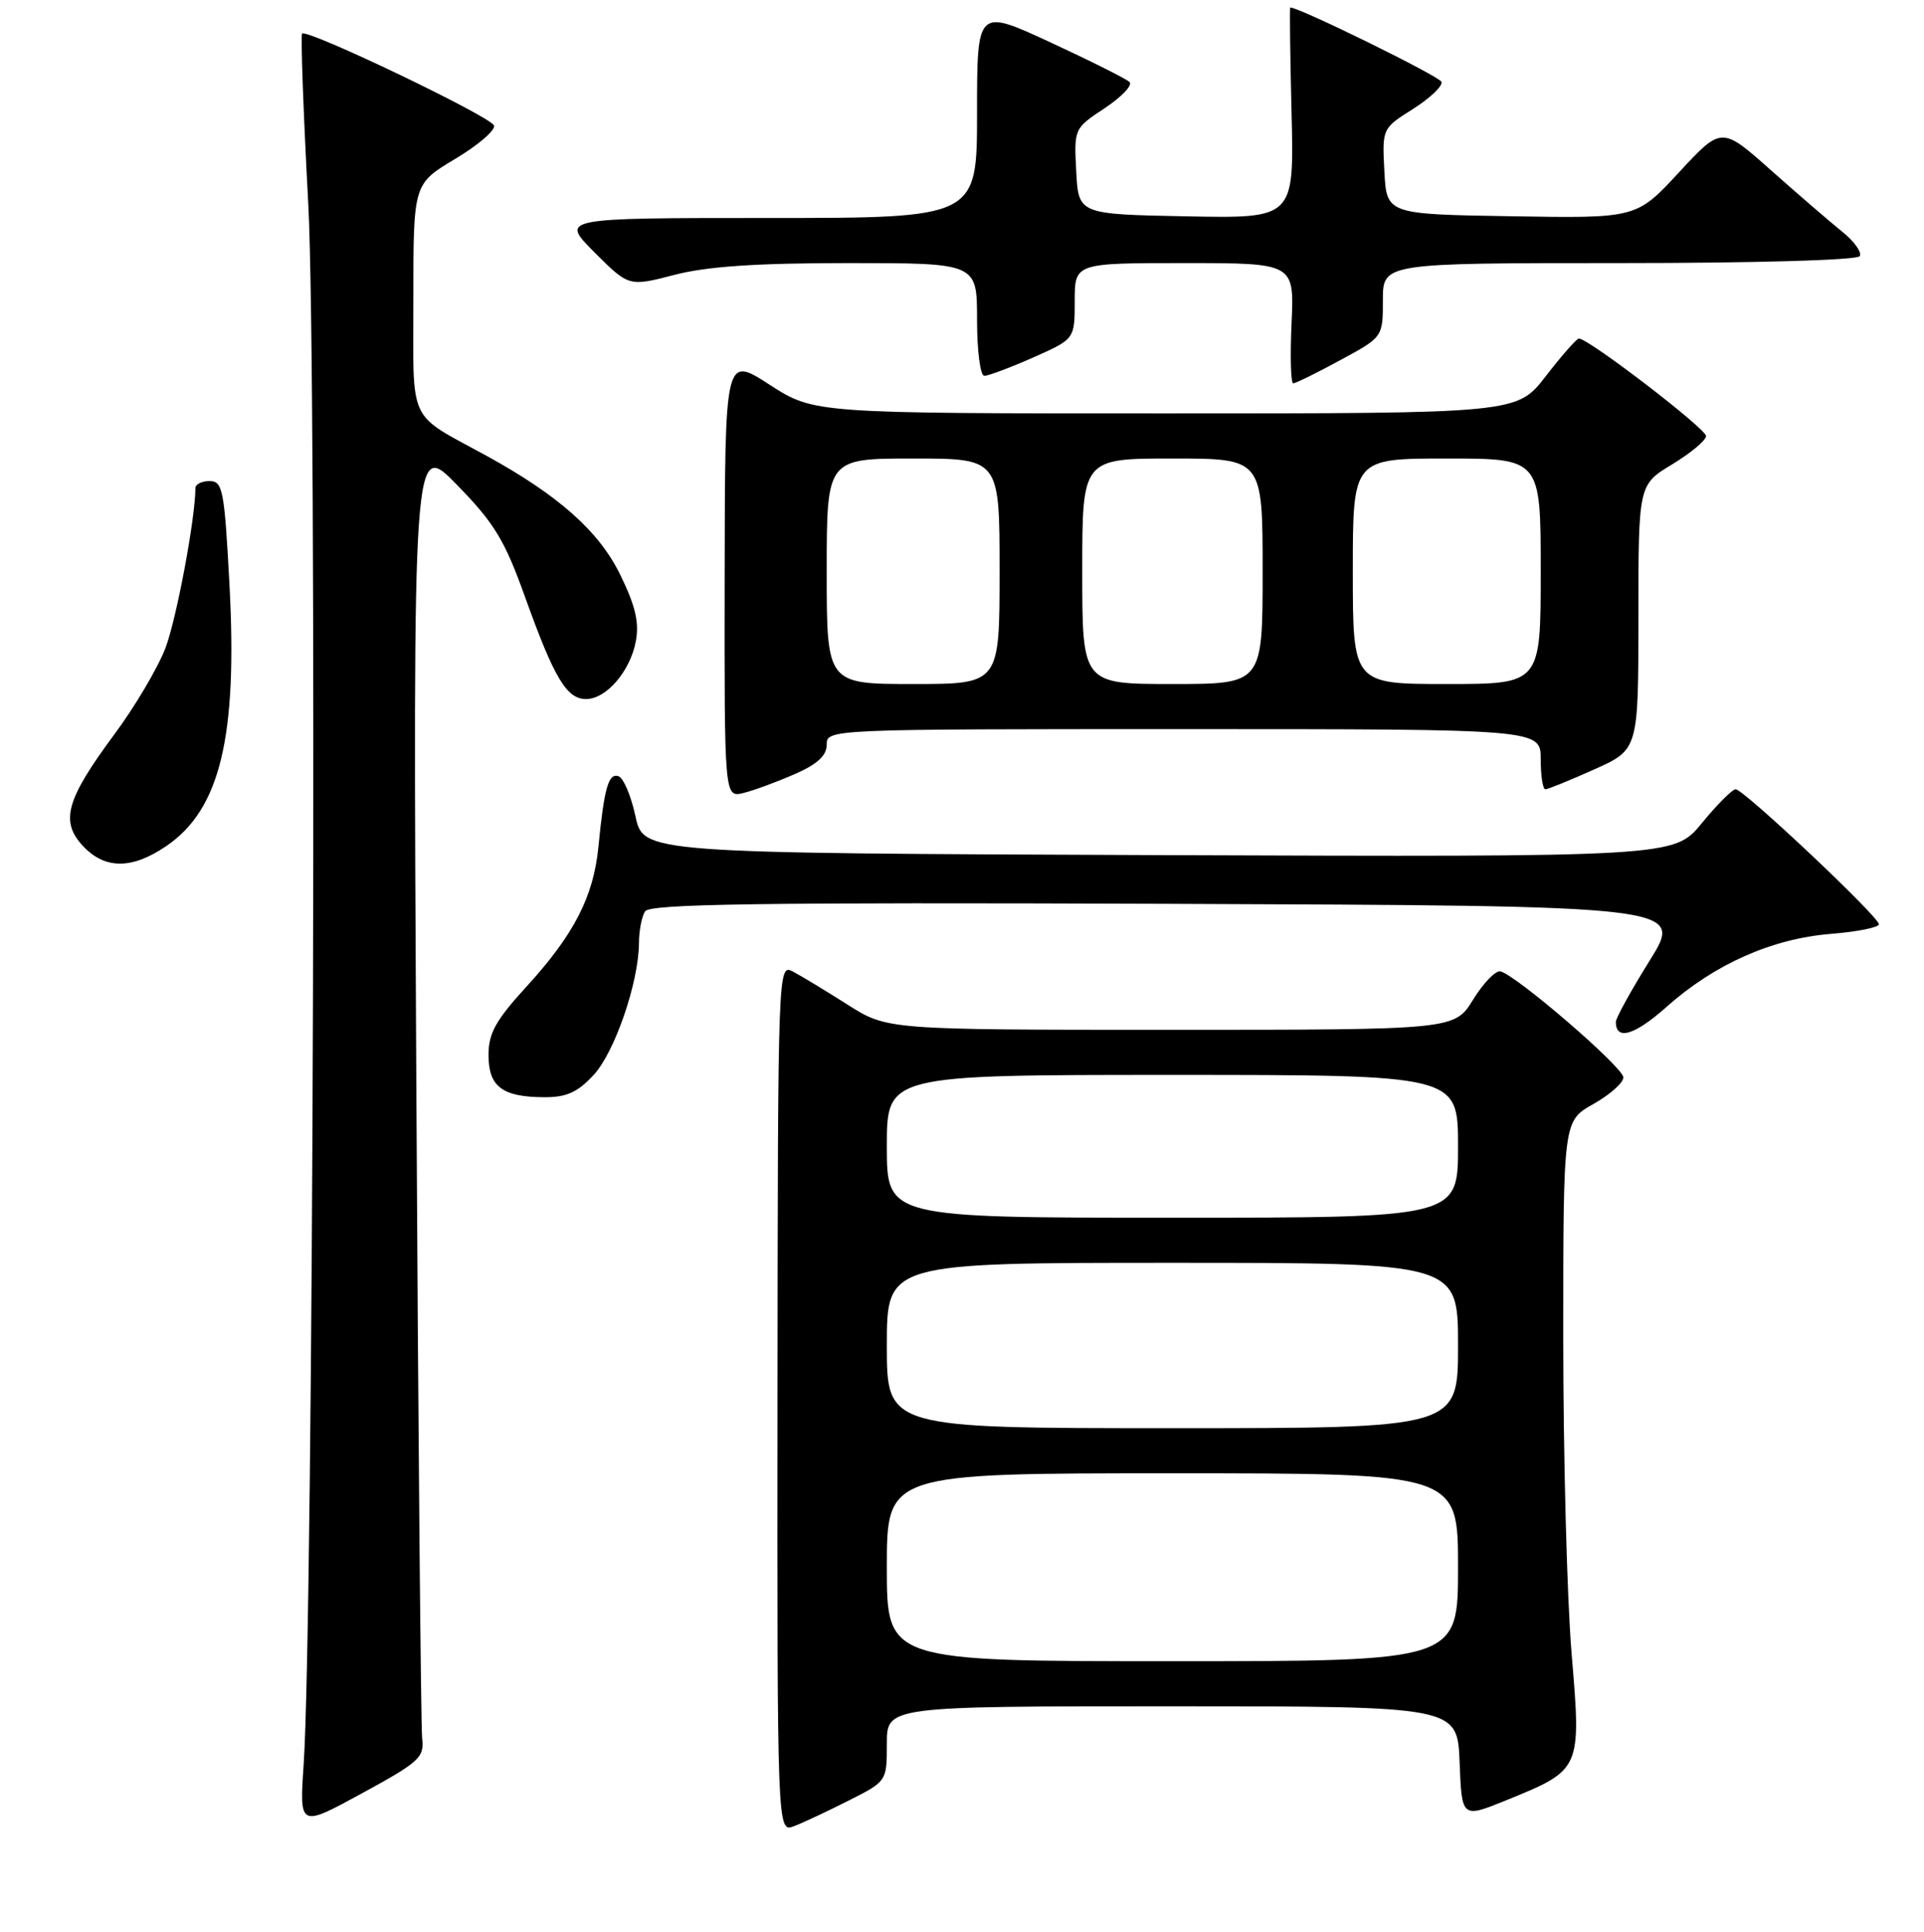 <?xml version="1.0" encoding="UTF-8" standalone="no"?>
<!DOCTYPE svg PUBLIC "-//W3C//DTD SVG 1.1//EN" "http://www.w3.org/Graphics/SVG/1.1/DTD/svg11.dtd" >
<svg xmlns="http://www.w3.org/2000/svg" xmlns:xlink="http://www.w3.org/1999/xlink" version="1.1" viewBox="0 0 256 257">
 <g >
 <path fill="currentColor"
d=" M 112.94 239.53 C 118.00 236.97 118.00 236.97 118.00 231.98 C 118.00 227.00 118.00 227.00 155.96 227.00 C 193.92 227.00 193.92 227.00 194.21 234.45 C 194.50 241.90 194.50 241.90 200.44 239.49 C 210.42 235.42 210.41 235.46 209.11 219.97 C 208.50 212.68 208.00 193.76 208.00 177.92 C 208.00 149.13 208.00 149.13 212.00 146.88 C 214.20 145.64 216.00 144.05 216.00 143.33 C 216.00 142.01 201.76 129.73 199.64 129.23 C 199.02 129.07 197.38 130.76 196.01 132.98 C 193.53 137.00 193.53 137.00 155.78 137.00 C 118.04 137.00 118.04 137.00 112.77 133.65 C 109.87 131.81 106.60 129.83 105.50 129.25 C 103.51 128.20 103.50 128.52 103.45 186.00 C 103.41 243.80 103.41 243.80 105.64 242.95 C 106.87 242.48 110.15 240.94 112.94 239.53 Z  M 56.17 231.26 C 56.00 229.74 55.64 190.25 55.39 143.50 C 54.94 58.50 54.94 58.50 60.80 64.50 C 65.79 69.61 67.14 71.83 69.89 79.50 C 73.75 90.24 75.40 93.00 77.98 93.00 C 80.67 93.00 83.85 89.30 84.60 85.32 C 85.07 82.82 84.55 80.59 82.52 76.45 C 79.69 70.67 74.31 65.89 64.72 60.63 C 54.09 54.80 55.00 56.76 55.00 39.62 C 55.00 24.47 55.00 24.47 60.55 21.15 C 63.61 19.32 65.94 17.32 65.73 16.70 C 65.34 15.52 40.87 3.80 40.20 4.47 C 39.99 4.67 40.36 14.89 41.02 27.17 C 42.20 49.31 41.71 215.39 40.40 234.80 C 39.84 243.11 39.84 243.11 48.17 238.57 C 55.81 234.41 56.47 233.80 56.17 231.26 Z  M 78.95 143.05 C 81.78 140.03 84.99 130.70 85.02 125.43 C 85.02 123.82 85.39 121.93 85.83 121.24 C 86.46 120.25 101.03 120.04 155.33 120.24 C 224.03 120.50 224.03 120.50 219.52 127.76 C 217.03 131.75 215.00 135.43 215.00 135.95 C 215.00 138.48 217.49 137.74 221.77 133.93 C 228.14 128.26 235.79 124.87 243.61 124.24 C 247.12 123.96 250.00 123.38 250.00 122.96 C 250.00 121.96 232.00 105.00 230.94 105.00 C 230.50 105.00 228.47 107.03 226.44 109.51 C 222.75 114.01 222.75 114.01 154.18 113.76 C 85.61 113.50 85.61 113.50 84.55 108.58 C 83.97 105.88 82.95 103.48 82.29 103.26 C 80.96 102.82 80.39 104.82 79.62 112.68 C 78.97 119.30 76.37 124.34 70.05 131.26 C 65.96 135.73 65.00 137.46 65.00 140.34 C 65.00 144.55 66.80 145.93 72.35 145.97 C 75.34 145.99 76.81 145.35 78.95 143.05 Z  M 22.12 112.56 C 29.29 107.69 31.62 98.05 30.53 77.73 C 29.86 65.17 29.63 64.00 27.90 64.00 C 26.85 64.00 26.00 64.42 26.00 64.93 C 26.00 68.93 23.49 82.31 22.02 86.20 C 21.01 88.84 17.94 94.04 15.17 97.76 C 8.79 106.38 7.98 109.28 11.05 112.56 C 13.97 115.67 17.55 115.67 22.12 112.56 Z  M 105.75 102.98 C 108.77 101.66 110.00 100.52 110.00 99.06 C 110.00 97.01 110.23 97.00 157.50 97.00 C 205.00 97.00 205.00 97.00 205.00 101.00 C 205.00 103.20 205.28 105.00 205.62 105.00 C 205.97 105.00 208.89 103.81 212.12 102.36 C 218.00 99.73 218.00 99.73 218.00 82.11 C 218.00 64.49 218.00 64.49 222.50 61.77 C 224.97 60.27 227.00 58.58 227.00 58.01 C 227.00 57.02 211.25 44.95 210.07 45.04 C 209.76 45.07 207.78 47.32 205.68 50.04 C 201.85 55.00 201.85 55.00 155.08 55.00 C 108.31 55.00 108.31 55.00 102.38 51.17 C 96.46 47.34 96.46 47.34 96.42 76.73 C 96.38 106.12 96.38 106.12 98.94 105.49 C 100.35 105.14 103.41 104.01 105.75 102.98 Z  M 178.32 47.92 C 184.00 44.85 184.00 44.85 184.00 39.92 C 184.00 35.00 184.00 35.00 215.44 35.00 C 233.50 35.00 247.12 34.61 247.45 34.08 C 247.76 33.57 246.72 32.11 245.13 30.83 C 243.53 29.55 239.27 25.87 235.65 22.66 C 229.07 16.81 229.07 16.81 223.40 22.93 C 217.74 29.05 217.74 29.05 201.12 28.77 C 184.50 28.50 184.50 28.50 184.20 22.79 C 183.90 17.09 183.90 17.09 188.02 14.49 C 190.28 13.06 191.98 11.44 191.80 10.89 C 191.55 10.16 172.93 1.00 171.68 1.00 C 171.58 1.00 171.66 7.31 171.85 15.03 C 172.19 29.06 172.19 29.06 157.85 28.78 C 143.50 28.50 143.50 28.50 143.20 22.80 C 142.90 17.11 142.92 17.08 146.99 14.39 C 149.24 12.90 150.73 11.33 150.29 10.91 C 149.86 10.49 145.11 8.11 139.75 5.63 C 130.00 1.12 130.00 1.12 130.00 15.06 C 130.00 29.00 130.00 29.00 102.26 29.00 C 74.53 29.00 74.53 29.00 79.10 33.57 C 83.67 38.14 83.67 38.14 89.73 36.57 C 94.09 35.44 100.59 35.00 112.89 35.00 C 130.00 35.00 130.00 35.00 130.00 42.50 C 130.00 46.69 130.43 50.00 130.97 50.00 C 131.51 50.00 134.43 48.90 137.47 47.56 C 143.00 45.11 143.00 45.11 143.00 40.06 C 143.00 35.00 143.00 35.00 157.61 35.00 C 172.21 35.00 172.21 35.00 171.85 43.00 C 171.65 47.40 171.75 51.00 172.07 51.00 C 172.38 51.00 175.20 49.62 178.32 47.92 Z  M 118.00 208.50 C 118.00 196.00 118.00 196.00 156.00 196.00 C 194.00 196.00 194.00 196.00 194.00 208.50 C 194.00 221.00 194.00 221.00 156.00 221.00 C 118.00 221.00 118.00 221.00 118.00 208.50 Z  M 118.00 179.00 C 118.00 168.00 118.00 168.00 156.00 168.00 C 194.00 168.00 194.00 168.00 194.00 179.00 C 194.00 190.00 194.00 190.00 156.00 190.00 C 118.00 190.00 118.00 190.00 118.00 179.00 Z  M 118.00 152.50 C 118.00 143.00 118.00 143.00 156.00 143.00 C 194.00 143.00 194.00 143.00 194.00 152.50 C 194.00 162.00 194.00 162.00 156.00 162.00 C 118.00 162.00 118.00 162.00 118.00 152.50 Z  M 110.00 76.00 C 110.00 61.00 110.00 61.00 121.50 61.00 C 133.00 61.00 133.00 61.00 133.00 76.00 C 133.00 91.00 133.00 91.00 121.50 91.00 C 110.00 91.00 110.00 91.00 110.00 76.00 Z  M 144.00 76.00 C 144.00 61.00 144.00 61.00 156.00 61.00 C 168.00 61.00 168.00 61.00 168.00 76.00 C 168.00 91.00 168.00 91.00 156.00 91.00 C 144.00 91.00 144.00 91.00 144.00 76.00 Z  M 180.00 76.00 C 180.00 61.00 180.00 61.00 192.50 61.00 C 205.00 61.00 205.00 61.00 205.00 76.00 C 205.00 91.00 205.00 91.00 192.50 91.00 C 180.00 91.00 180.00 91.00 180.00 76.00 Z "/>
</g>
</svg>